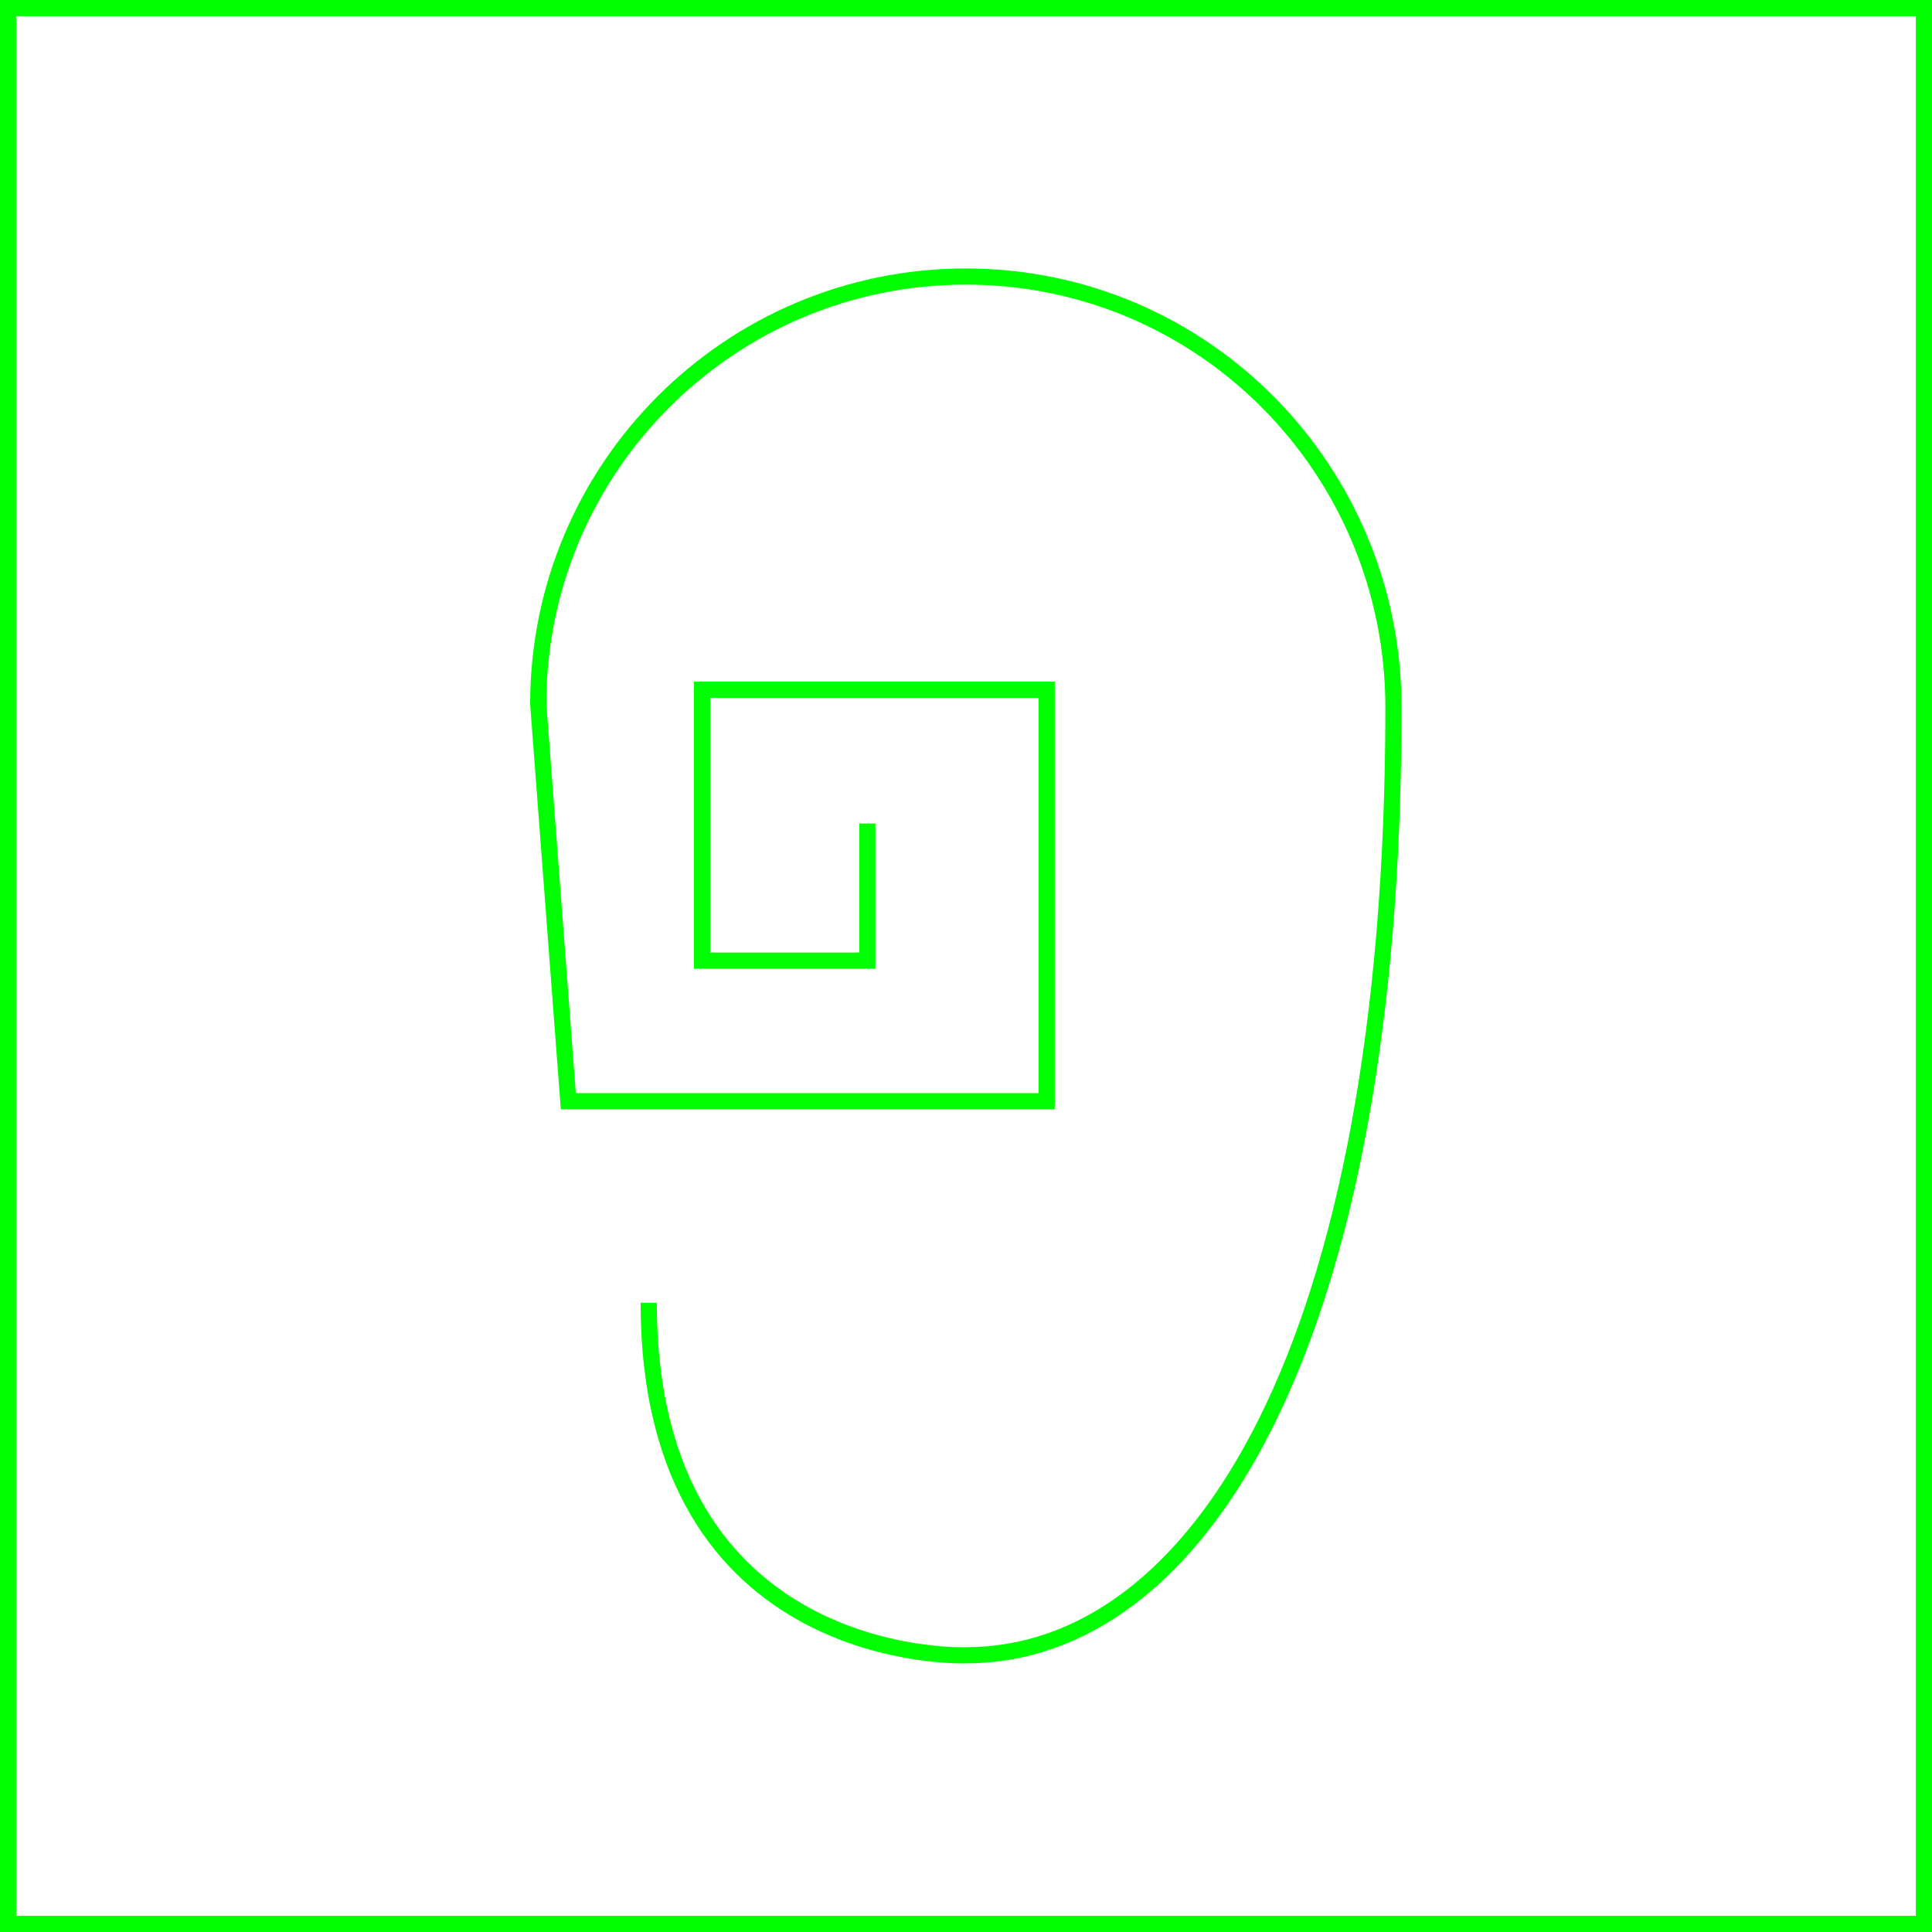 <?xml version="1.0" encoding="UTF-8"?>
<svg id="Layer_2" data-name="Layer 2" xmlns="http://www.w3.org/2000/svg" viewBox="0 0 119.46 119.46">
  <defs>
    <style>
      .cls-1 {
        fill: none;
        stroke: lime;
        stroke-miterlimit: 10;
      }
    </style>
  </defs>
  <g id="Layer_1-2" data-name="Layer 1">
    <rect class="cls-1" x=".5" y=".5" width="118.46" height="118.46"/>
    <path class="cls-1" d="M53.63,50.92v8.48h-10.22v-16.75h21.31v25.44h-29.58l-1.86-24.55c0-14.6,11.84-26.44,26.44-26.44h0c14.69,0,26.44,11.96,26.44,26.65,0,39.67-12.14,58.6-26.44,58.6,0,0-19.61.77-19.61-21.8"/>
  </g>
</svg>